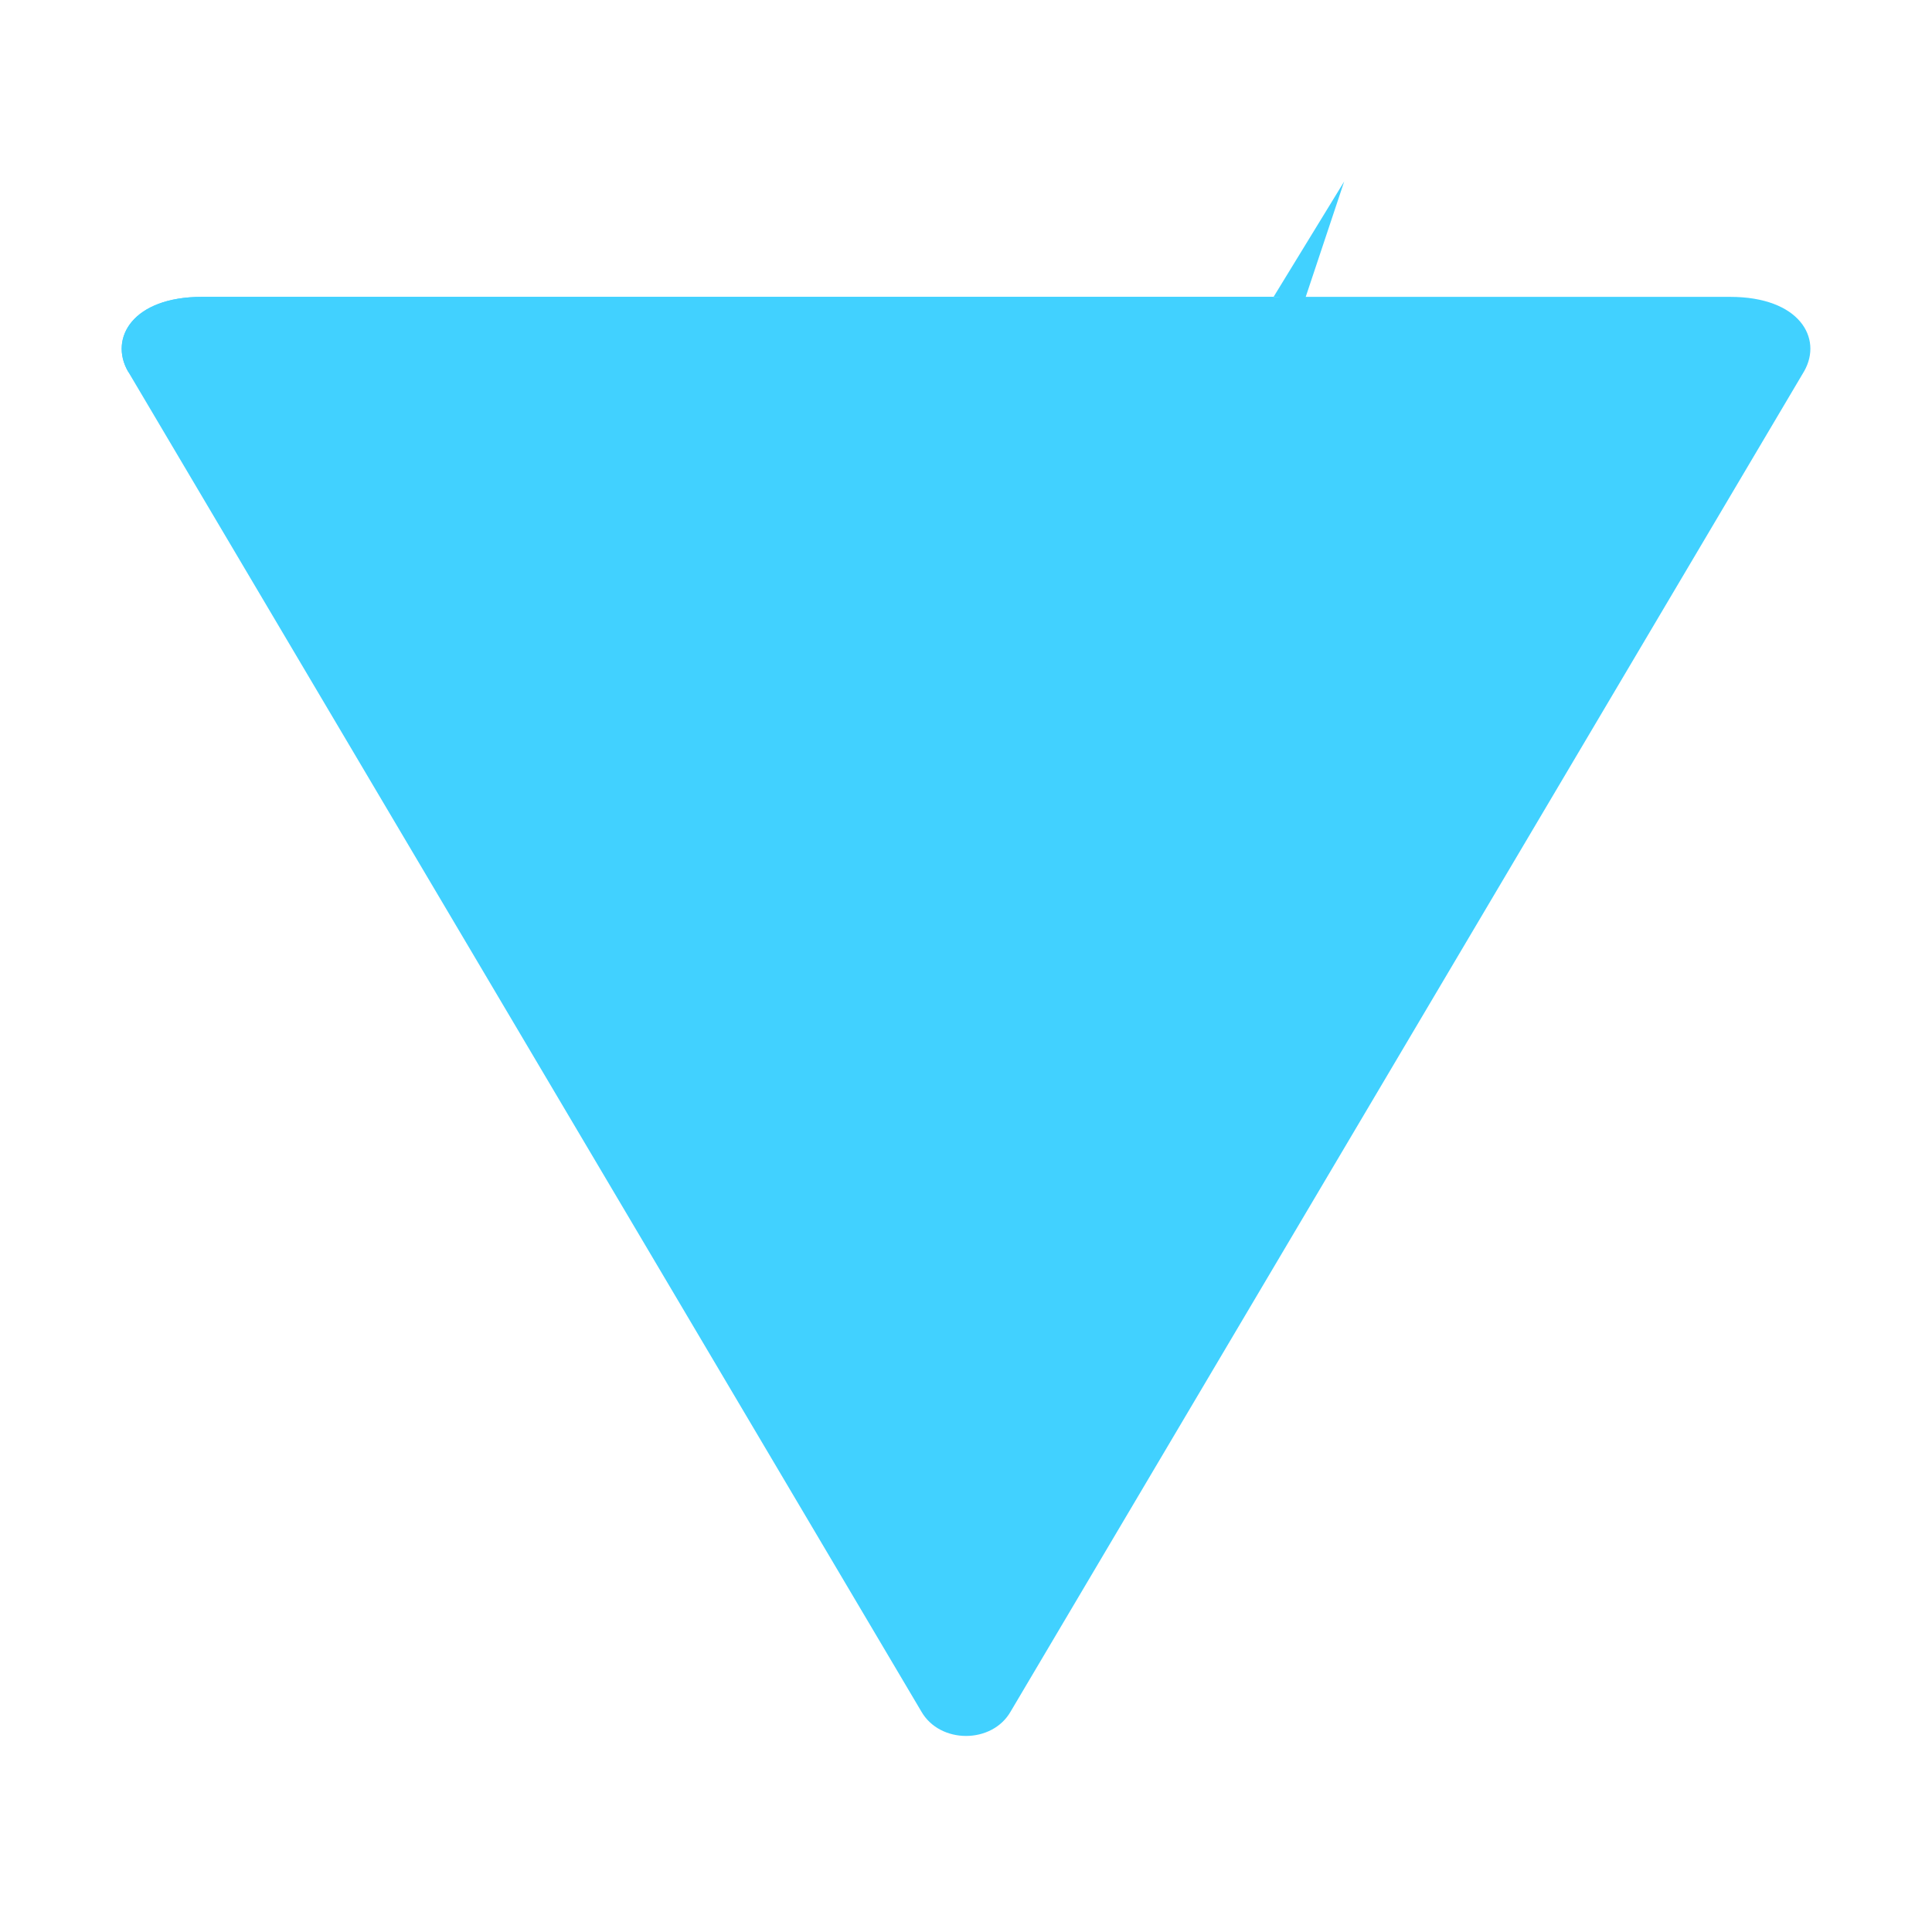 <svg width="32" height="32" viewBox="0 0 32 32" fill="none" xmlns="http://www.w3.org/2000/svg">
  <path d="M29.884 6.146L16.742 28.344c-.307.545-1.176.545-1.484 0L2.117 6.146c-.307-.544.077-1.229 1.229-1.229h25.309c1.152 0 1.536.684 1.229 1.229z" fill="#41D1FF"/>
  <path d="M22.264 3.006L12.952 18.221c-.307.545-1.176.545-1.484 0L2.117 6.146c-.307-.544.077-1.229 1.229-1.229h17.804c.141 0 .194.152.099.246l.015.843z" fill="#41D1FF"/>
</svg>
